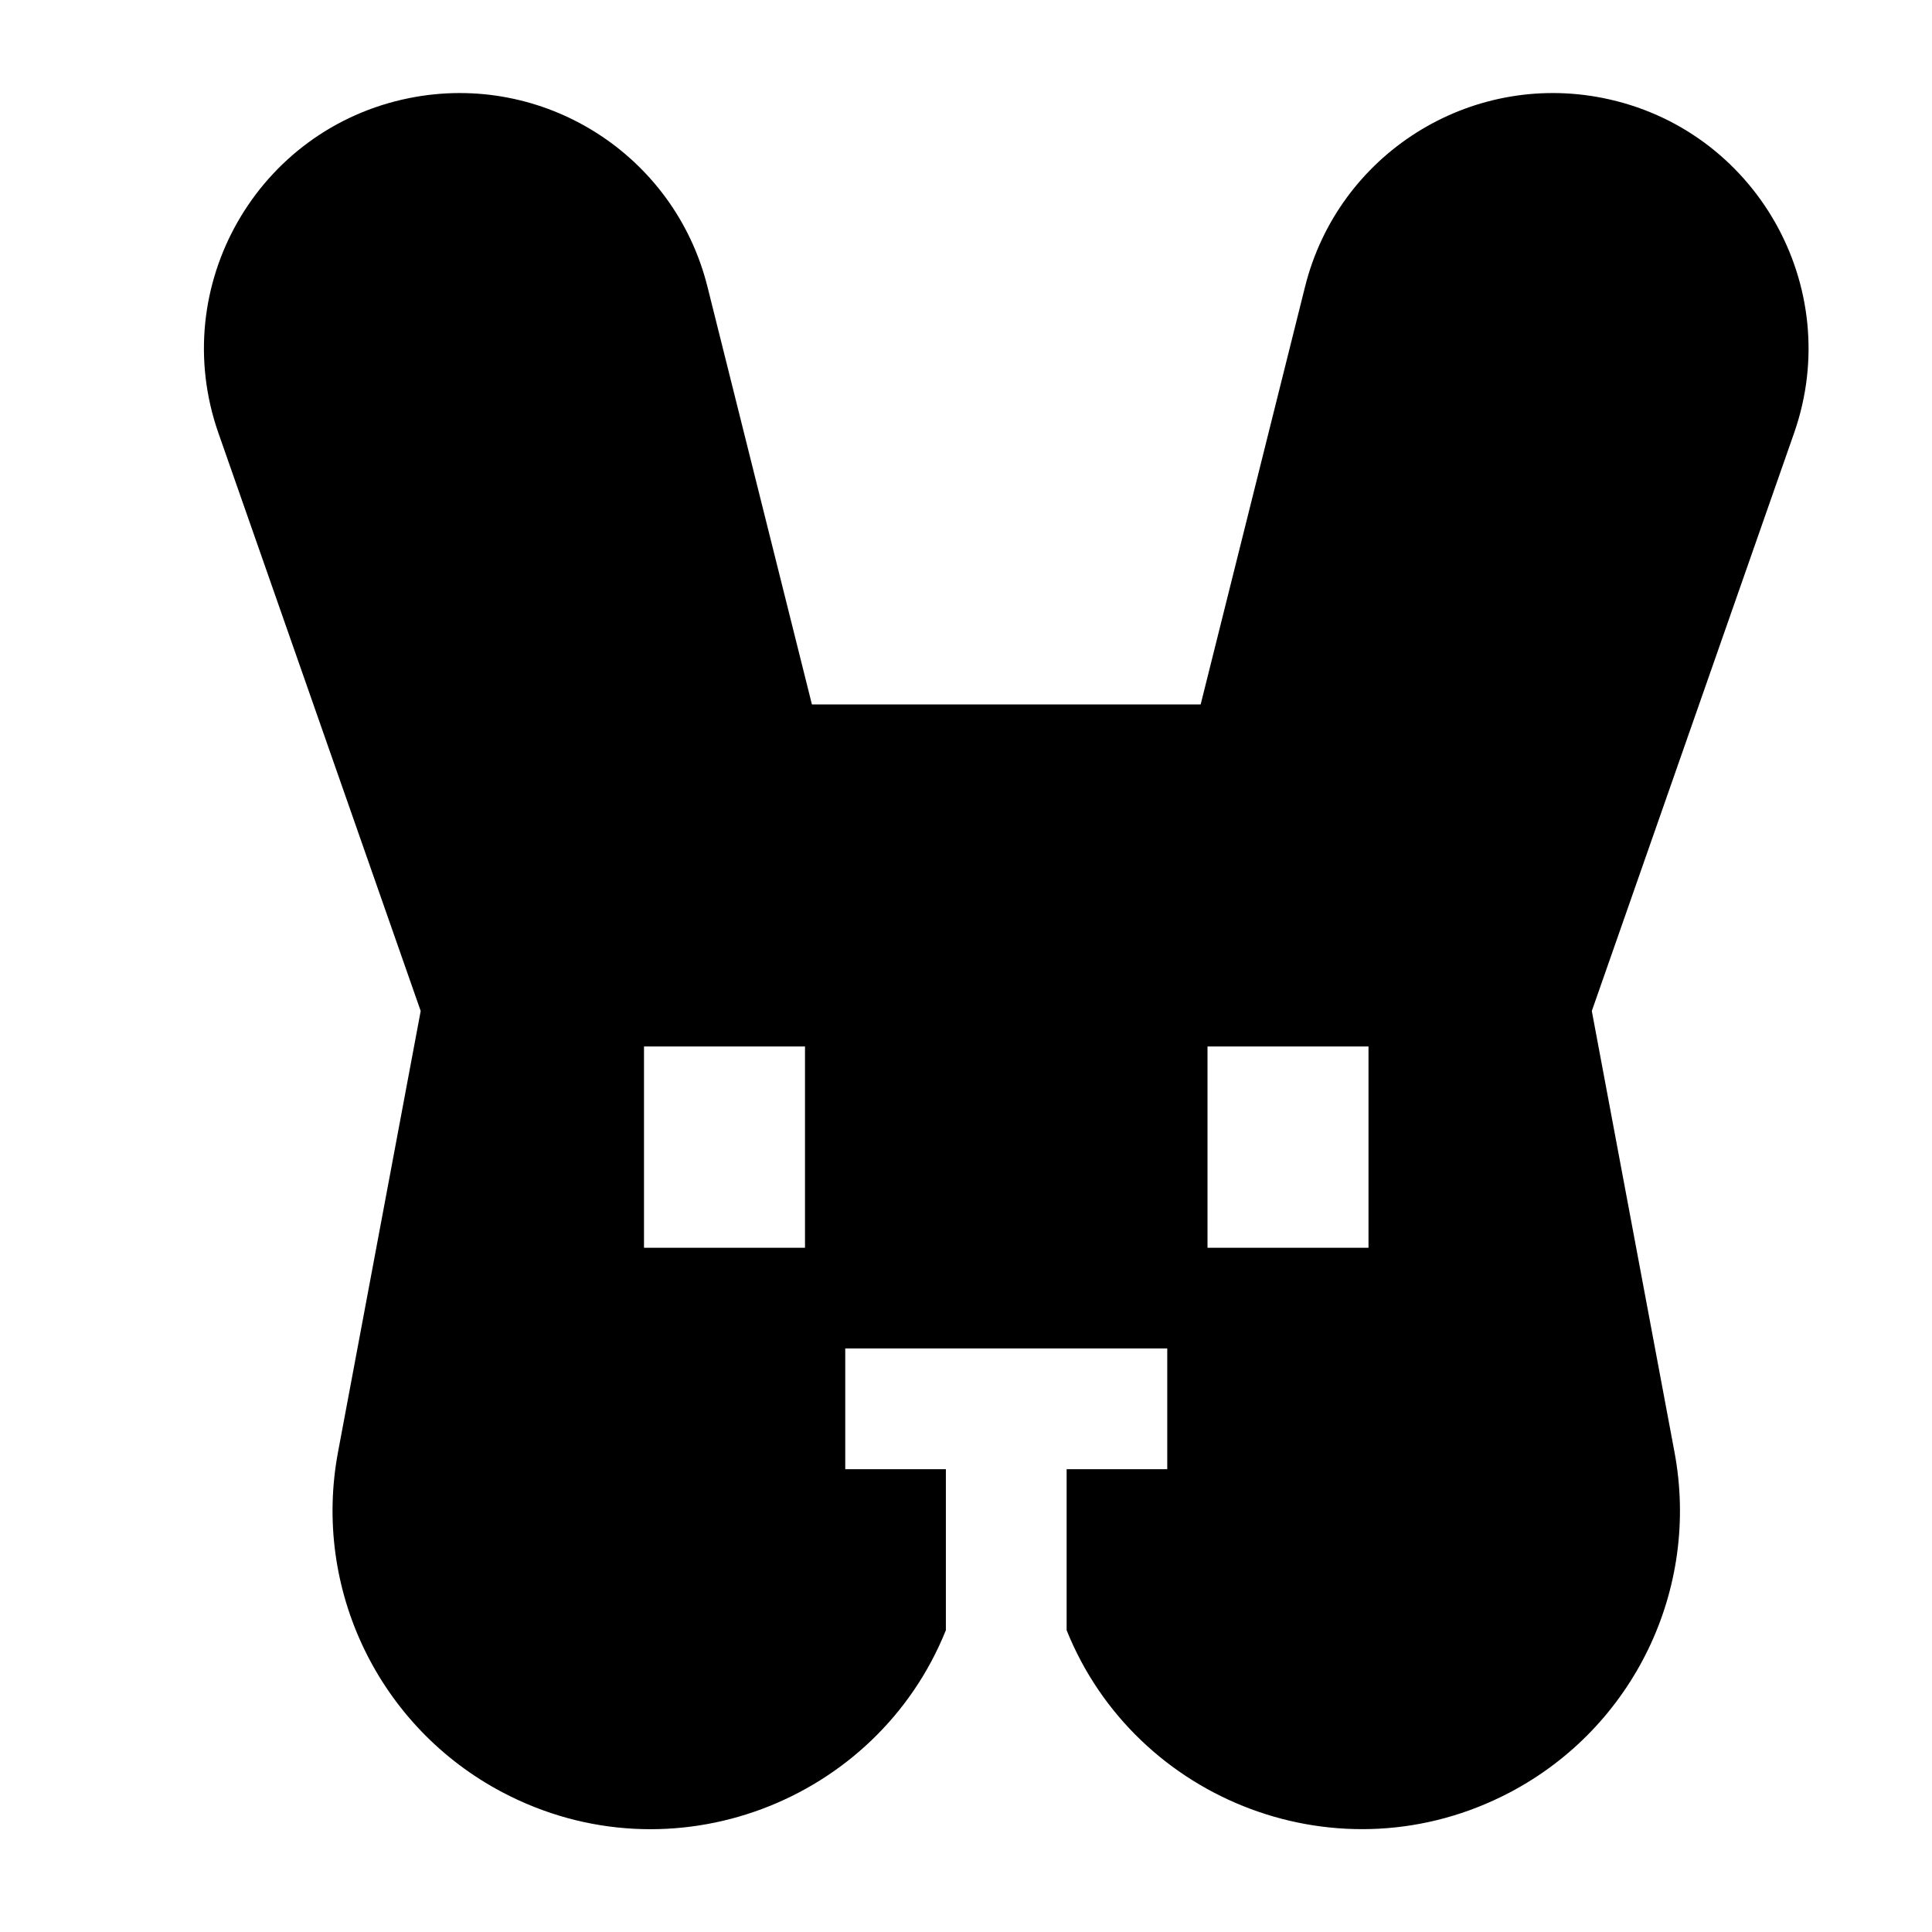 <svg xmlns="http://www.w3.org/2000/svg" fill="none" viewBox="0 0 24 24" id="Rabbit--Streamline-Sharp">
  <desc>
    Rabbit Streamline Icon: https://streamlinehq.com
  </desc>
  <g id="rabbit--nature-head-pet-animals">
    <path id="Subtract" fill="#000000" fill-rule="evenodd" d="M8.788 3.561c-0.411 -1.644 -2.04 -2.675 -3.702 -2.343 -1.891 0.378 -3.01 2.341 -2.373 4.161L5.226 12.559l-1.027 5.479c-0.32 1.705 0.51 3.42 2.045 4.228 2.102 1.106 4.65 0.116 5.506 -2.015v-2H10.5v-1.5h4v1.5h-1.25v2c0.856 2.13 3.404 3.12 5.506 2.015 1.536 -0.808 2.365 -2.522 2.045 -4.228l-1.027 -5.479 2.513 -7.18c0.637 -1.82 -0.483 -3.783 -2.373 -4.161 -1.661 -0.332 -3.291 0.699 -3.702 2.343l-1.297 5.19h-4.829L8.788 3.561ZM8 15.5v-2.5h2v2.5H8Zm7 -2.5v2.5h2v-2.5h-2Z" clip-rule="evenodd" stroke-width="1"></path>
  </g>
</svg>